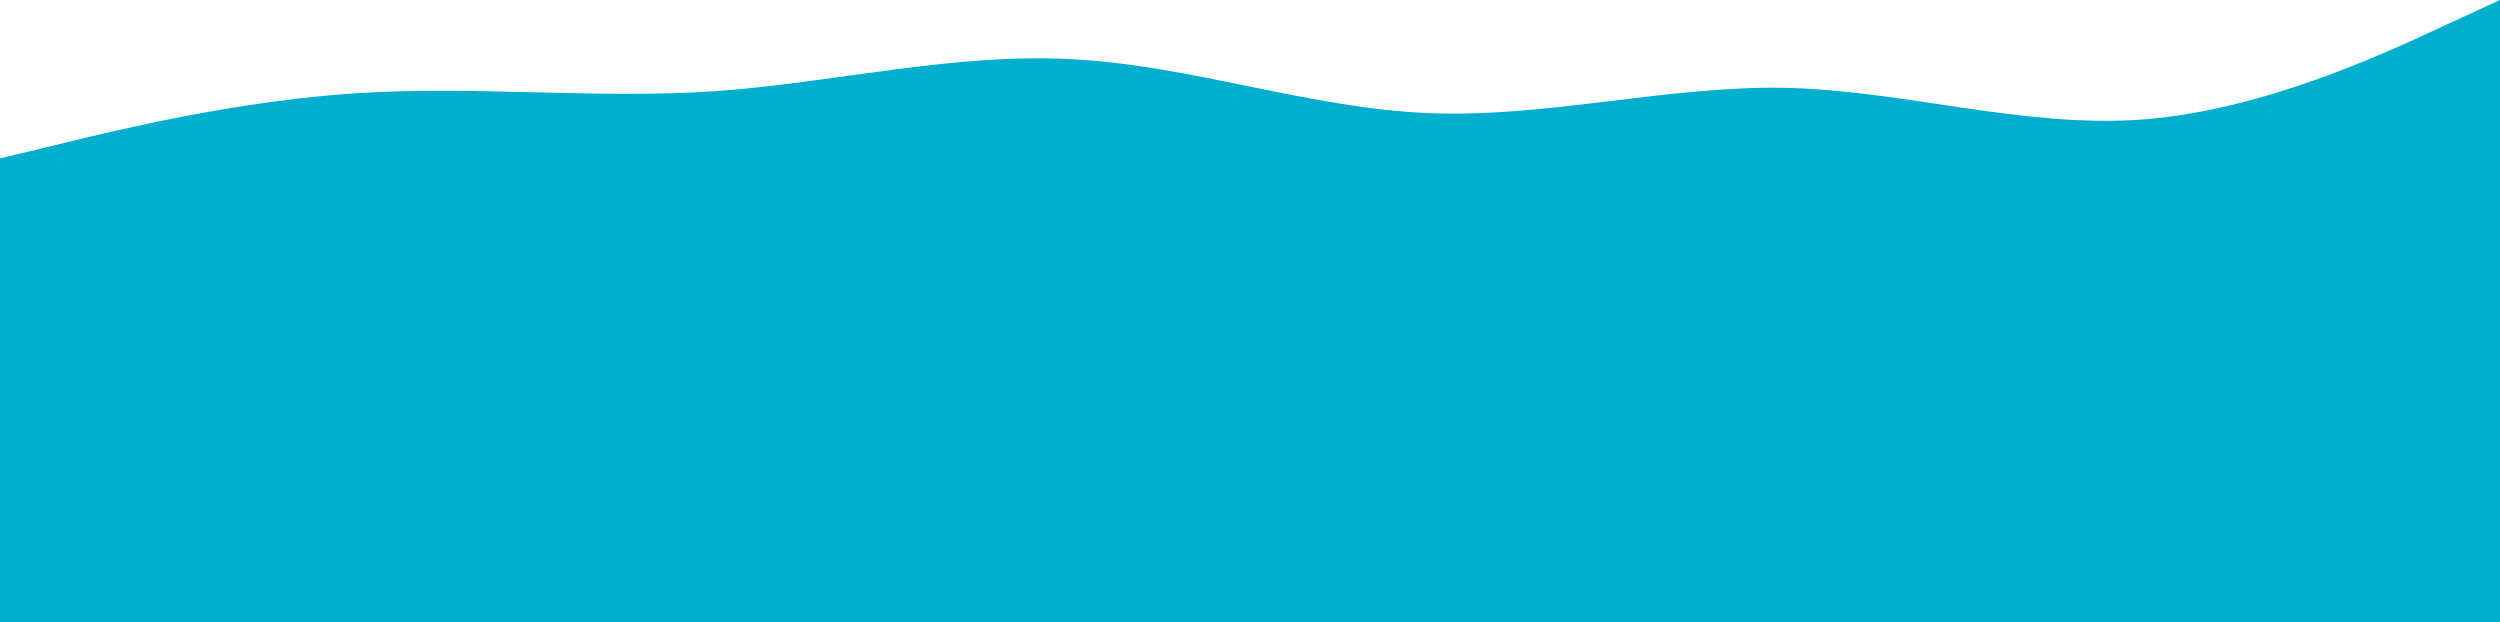 <?xml version="1.0" encoding="UTF-8"?>
<svg id="visual" width="900" height="224" version="1.1" viewBox="0 0 900 224" xmlns="http://www.w3.org/2000/svg">
			<path id="path2" d="m0 57.02 21.5-5.159c21.5-5.295 64.5-15.61 107.3-18.33 42.9-2.715 85.5 2.172 128.4-0.679 42.8-2.987 85.8-13.85 128.6-11.54 42.9 2.172 85.5 17.65 128.4 19.41 42.8 1.765 85.8-9.91 128.6-9.096 42.9 0.95 85.5 14.53 128.4 11.4 42.8-3.258 85.8-23.08 107.3-33.12l21.5-9.91v224h-900z" fill="#00aecd" stroke-width="1.165"/>
</svg>
